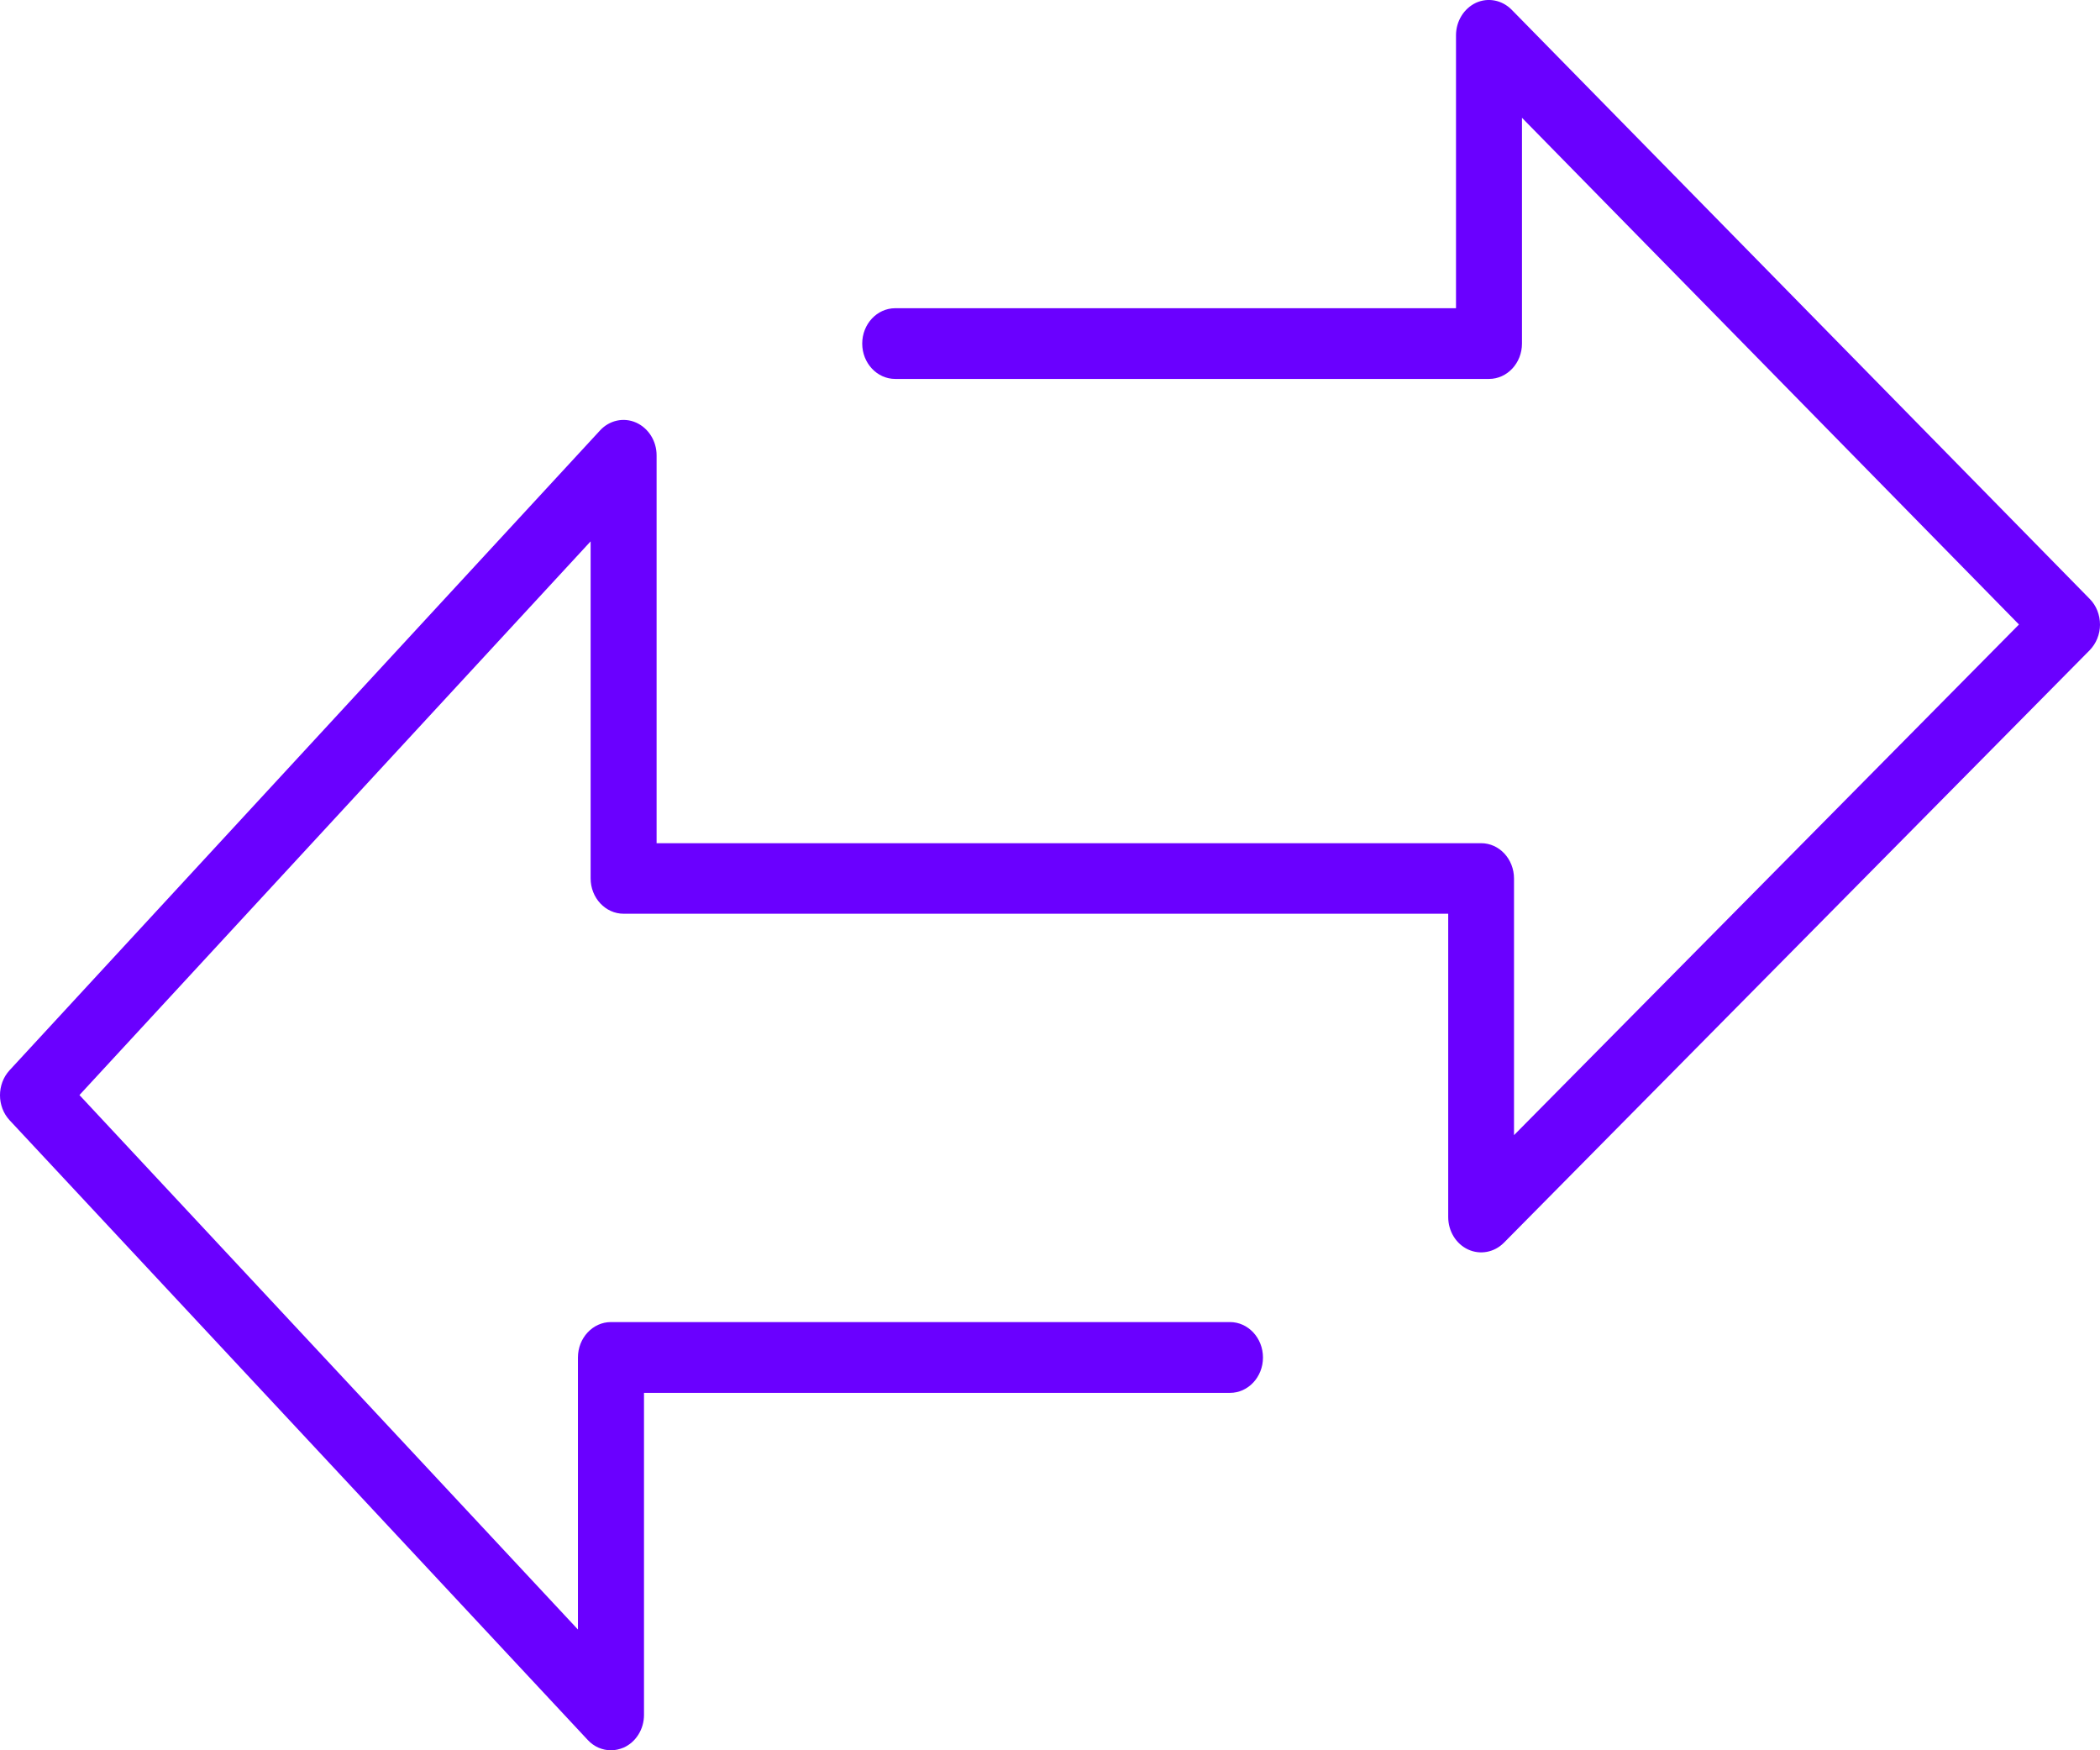 <svg width="24" height="20" viewBox="0 0 24 20" fill="none" xmlns="http://www.w3.org/2000/svg">
<path d="M6.983 20C6.885 20 6.789 19.96 6.717 19.882L0.11 12.801C-0.036 12.644 -0.037 12.389 0.109 12.23L6.858 4.918C6.965 4.802 7.128 4.766 7.27 4.829C7.412 4.893 7.504 5.04 7.504 5.203V9.635H16.927C17.135 9.635 17.303 9.816 17.303 10.039V12.971L23.074 7.136L17.394 1.346V3.926C17.394 4.149 17.225 4.33 17.017 4.33H10.231C10.023 4.33 9.854 4.149 9.854 3.926C9.854 3.703 10.023 3.522 10.231 3.522H16.64V0.404C16.64 0.242 16.73 0.097 16.868 0.032C17.006 -0.031 17.166 -2.68361e-05 17.276 0.111L23.882 6.843C23.958 6.919 24 7.026 24 7.138C24 7.249 23.956 7.354 23.882 7.43L17.187 14.201C17.077 14.311 16.917 14.341 16.779 14.278C16.64 14.214 16.551 14.068 16.551 13.907V10.441H7.127C6.919 10.441 6.75 10.26 6.75 10.037V6.186L0.908 12.513L6.605 18.62V15.512C6.605 15.289 6.774 15.107 6.982 15.107H14.057C14.265 15.107 14.434 15.289 14.434 15.512C14.434 15.735 14.265 15.916 14.057 15.916H7.36V19.596C7.36 19.759 7.268 19.906 7.128 19.969C7.08 19.989 7.032 20 6.983 20Z" fill="#6A00FF"/>
</svg>
